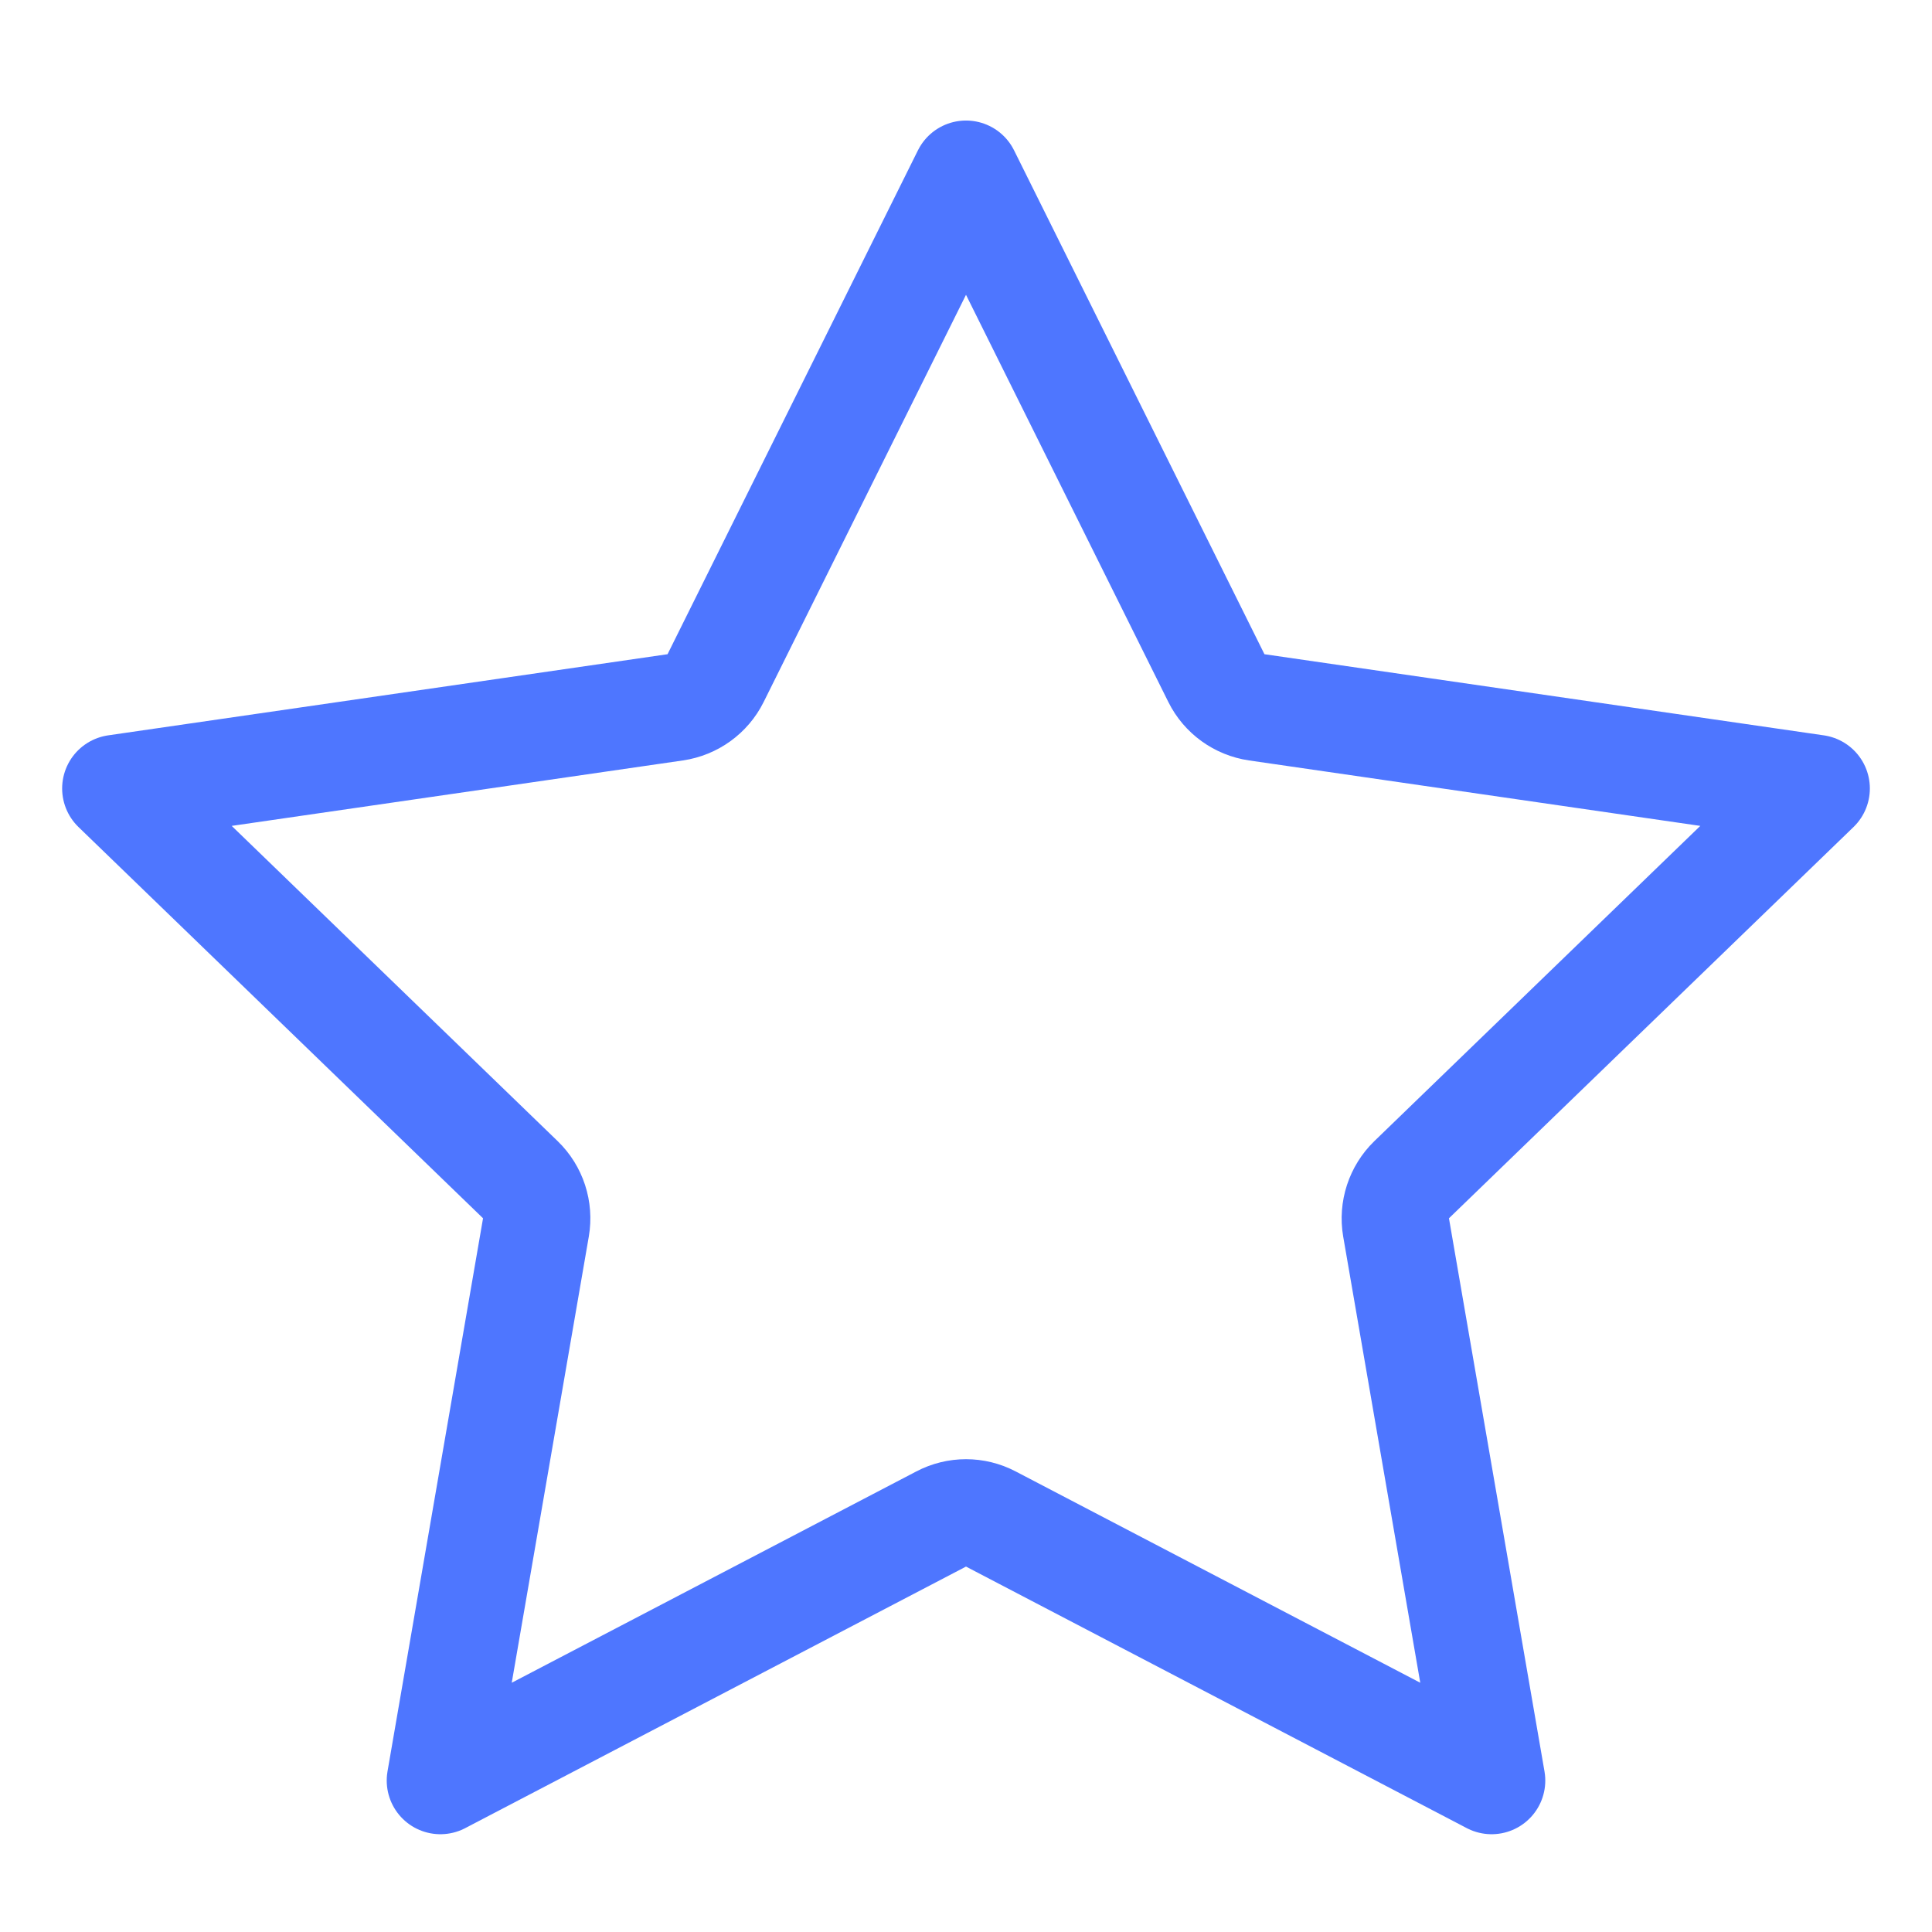 <svg width="18" height="18" viewBox="0 0 18 18" fill="none" xmlns="http://www.w3.org/2000/svg">
<path id="Vector" d="M9 1.623L11.333 6.318C11.406 6.465 11.547 6.566 11.709 6.59L16.921 7.346L13.152 10.991C13.034 11.106 12.979 11.273 13.007 11.436L13.897 16.589L9.231 14.152C9.086 14.076 8.914 14.076 8.769 14.152L4.103 16.589L4.993 11.436C5.021 11.273 4.967 11.106 4.848 10.991L1.079 7.346L6.291 6.59C6.453 6.566 6.594 6.465 6.667 6.318L9 1.623Z" stroke="#4E76FF" stroke-linecap="round" stroke-linejoin="round"/>
</svg>
